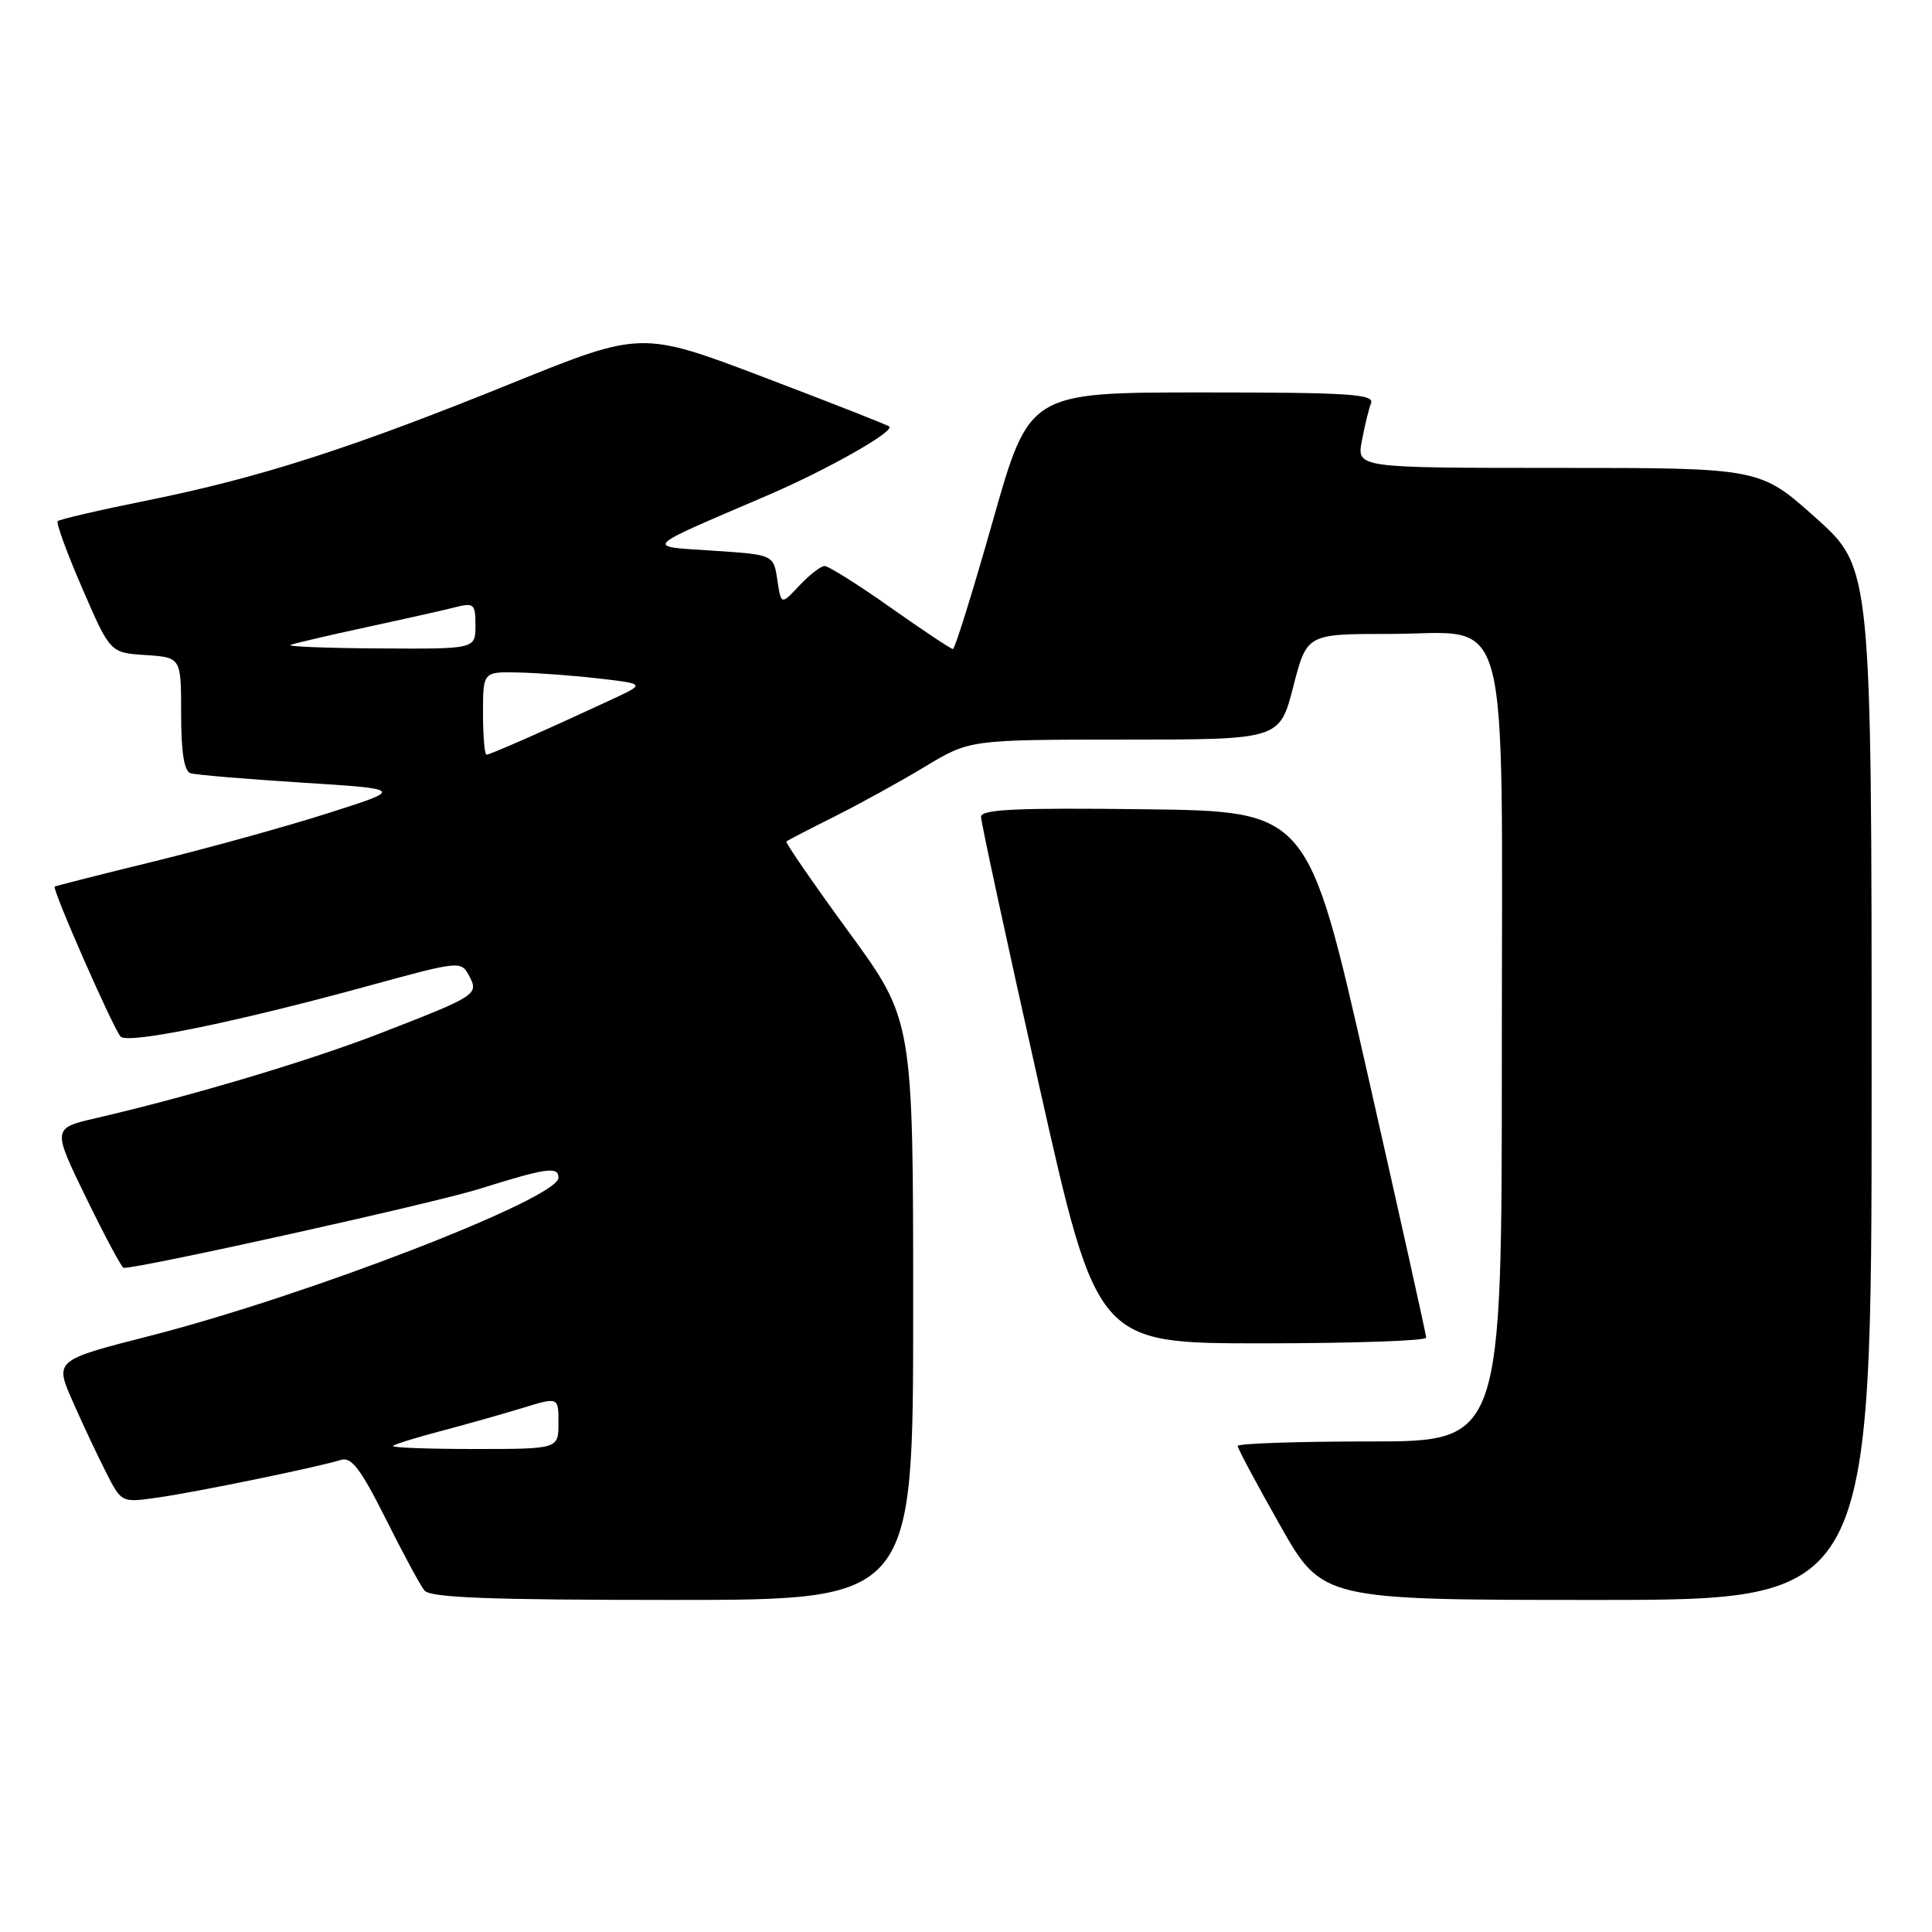<?xml version="1.0" encoding="UTF-8" standalone="no"?>
<!DOCTYPE svg PUBLIC "-//W3C//DTD SVG 1.1//EN" "http://www.w3.org/Graphics/SVG/1.1/DTD/svg11.dtd" >
<svg xmlns="http://www.w3.org/2000/svg" xmlns:xlink="http://www.w3.org/1999/xlink" version="1.1" viewBox="0 0 256 256">
 <g >
 <path fill="currentColor"
d=" M 121.00 173.59 C 121.00 135.17 121.00 135.17 112.45 123.47 C 107.75 117.03 104.04 111.64 104.20 111.50 C 104.37 111.35 107.24 109.86 110.59 108.19 C 113.94 106.51 119.34 103.53 122.59 101.57 C 128.50 98.01 128.50 98.01 149.03 98.00 C 169.56 98.00 169.56 98.00 171.36 91.00 C 173.16 84.00 173.16 84.00 184.01 84.00 C 200.48 84.00 199.00 78.48 199.00 140.13 C 199.00 191.00 199.00 191.00 181.50 191.00 C 171.88 191.00 164.00 191.27 164.00 191.60 C 164.00 191.93 166.52 196.65 169.61 202.10 C 175.21 212.00 175.21 212.00 211.61 212.00 C 248.00 212.00 248.00 212.00 248.00 143.62 C 248.00 75.25 248.00 75.25 240.60 68.62 C 233.20 62.00 233.20 62.00 206.49 62.00 C 179.78 62.00 179.78 62.00 180.45 58.43 C 180.82 56.46 181.36 54.21 181.67 53.43 C 182.13 52.22 178.75 52.00 159.30 52.00 C 136.38 52.00 136.38 52.00 131.56 69.00 C 128.91 78.35 126.53 86.00 126.27 86.00 C 126.01 86.00 122.29 83.53 118.00 80.50 C 113.71 77.47 109.78 75.00 109.27 75.00 C 108.76 75.00 107.26 76.17 105.92 77.59 C 103.50 80.18 103.50 80.18 103.00 76.84 C 102.50 73.50 102.50 73.50 94.50 72.97 C 85.37 72.37 84.90 72.85 101.63 65.67 C 109.55 62.27 118.53 57.20 117.84 56.52 C 117.66 56.33 110.19 53.40 101.25 50.00 C 85.00 43.83 85.00 43.83 67.75 50.81 C 46.50 59.42 34.38 63.31 19.51 66.31 C 13.20 67.58 7.86 68.82 7.64 69.06 C 7.42 69.30 8.89 73.33 10.92 78.00 C 14.60 86.50 14.60 86.50 19.30 86.80 C 24.00 87.11 24.00 87.11 24.00 94.59 C 24.00 99.69 24.40 102.19 25.25 102.46 C 25.94 102.67 32.58 103.23 40.00 103.70 C 53.50 104.56 53.50 104.56 43.50 107.74 C 38.00 109.50 27.65 112.36 20.50 114.12 C 13.35 115.87 7.39 117.38 7.25 117.48 C 6.86 117.77 15.05 136.40 15.99 137.36 C 16.97 138.37 31.28 135.44 48.79 130.64 C 60.87 127.33 61.09 127.30 62.14 129.26 C 63.48 131.77 63.25 131.92 50.50 136.87 C 41.01 140.56 25.43 145.21 12.71 148.16 C 6.93 149.50 6.93 149.50 11.43 158.75 C 13.91 163.84 16.14 168.00 16.38 168.00 C 18.89 168.00 57.40 159.45 63.50 157.54 C 72.43 154.74 74.00 154.52 74.00 156.06 C 74.00 158.80 40.71 171.68 19.86 177.01 C 7.22 180.24 7.22 180.24 9.65 185.73 C 10.98 188.76 12.98 193.00 14.09 195.17 C 16.09 199.10 16.11 199.11 20.80 198.45 C 25.74 197.77 42.24 194.38 45.19 193.44 C 46.55 193.01 47.81 194.66 51.08 201.19 C 53.36 205.76 55.68 210.06 56.24 210.75 C 57.01 211.70 64.82 212.00 89.12 212.00 C 121.00 212.00 121.00 212.00 121.00 173.59 Z  M 188.98 177.25 C 188.97 176.84 185.44 160.97 181.14 142.00 C 173.32 107.50 173.32 107.50 151.66 107.23 C 134.68 107.02 130.00 107.24 129.99 108.23 C 129.99 108.93 133.44 124.91 137.67 143.75 C 145.36 178.00 145.36 178.00 167.18 178.00 C 179.18 178.00 188.99 177.66 188.98 177.25 Z  M 52.08 191.59 C 52.31 191.36 55.20 190.47 58.50 189.60 C 61.80 188.73 66.64 187.36 69.25 186.56 C 74.00 185.10 74.00 185.10 74.00 188.55 C 74.00 192.00 74.00 192.00 62.83 192.00 C 56.69 192.00 51.85 191.82 52.08 191.59 Z  M 64.00 94.50 C 64.00 89.00 64.00 89.00 68.75 89.11 C 71.36 89.17 76.20 89.53 79.50 89.92 C 85.50 90.62 85.50 90.62 81.00 92.71 C 72.38 96.72 64.94 100.00 64.47 100.00 C 64.21 100.00 64.00 97.53 64.00 94.50 Z  M 38.50 85.45 C 39.05 85.24 43.55 84.19 48.50 83.12 C 53.45 82.05 58.74 80.87 60.25 80.48 C 62.81 79.83 63.00 80.00 63.00 82.89 C 63.00 86.00 63.00 86.00 50.25 85.92 C 43.24 85.88 37.95 85.67 38.50 85.45 Z "/>
</g>
</svg>